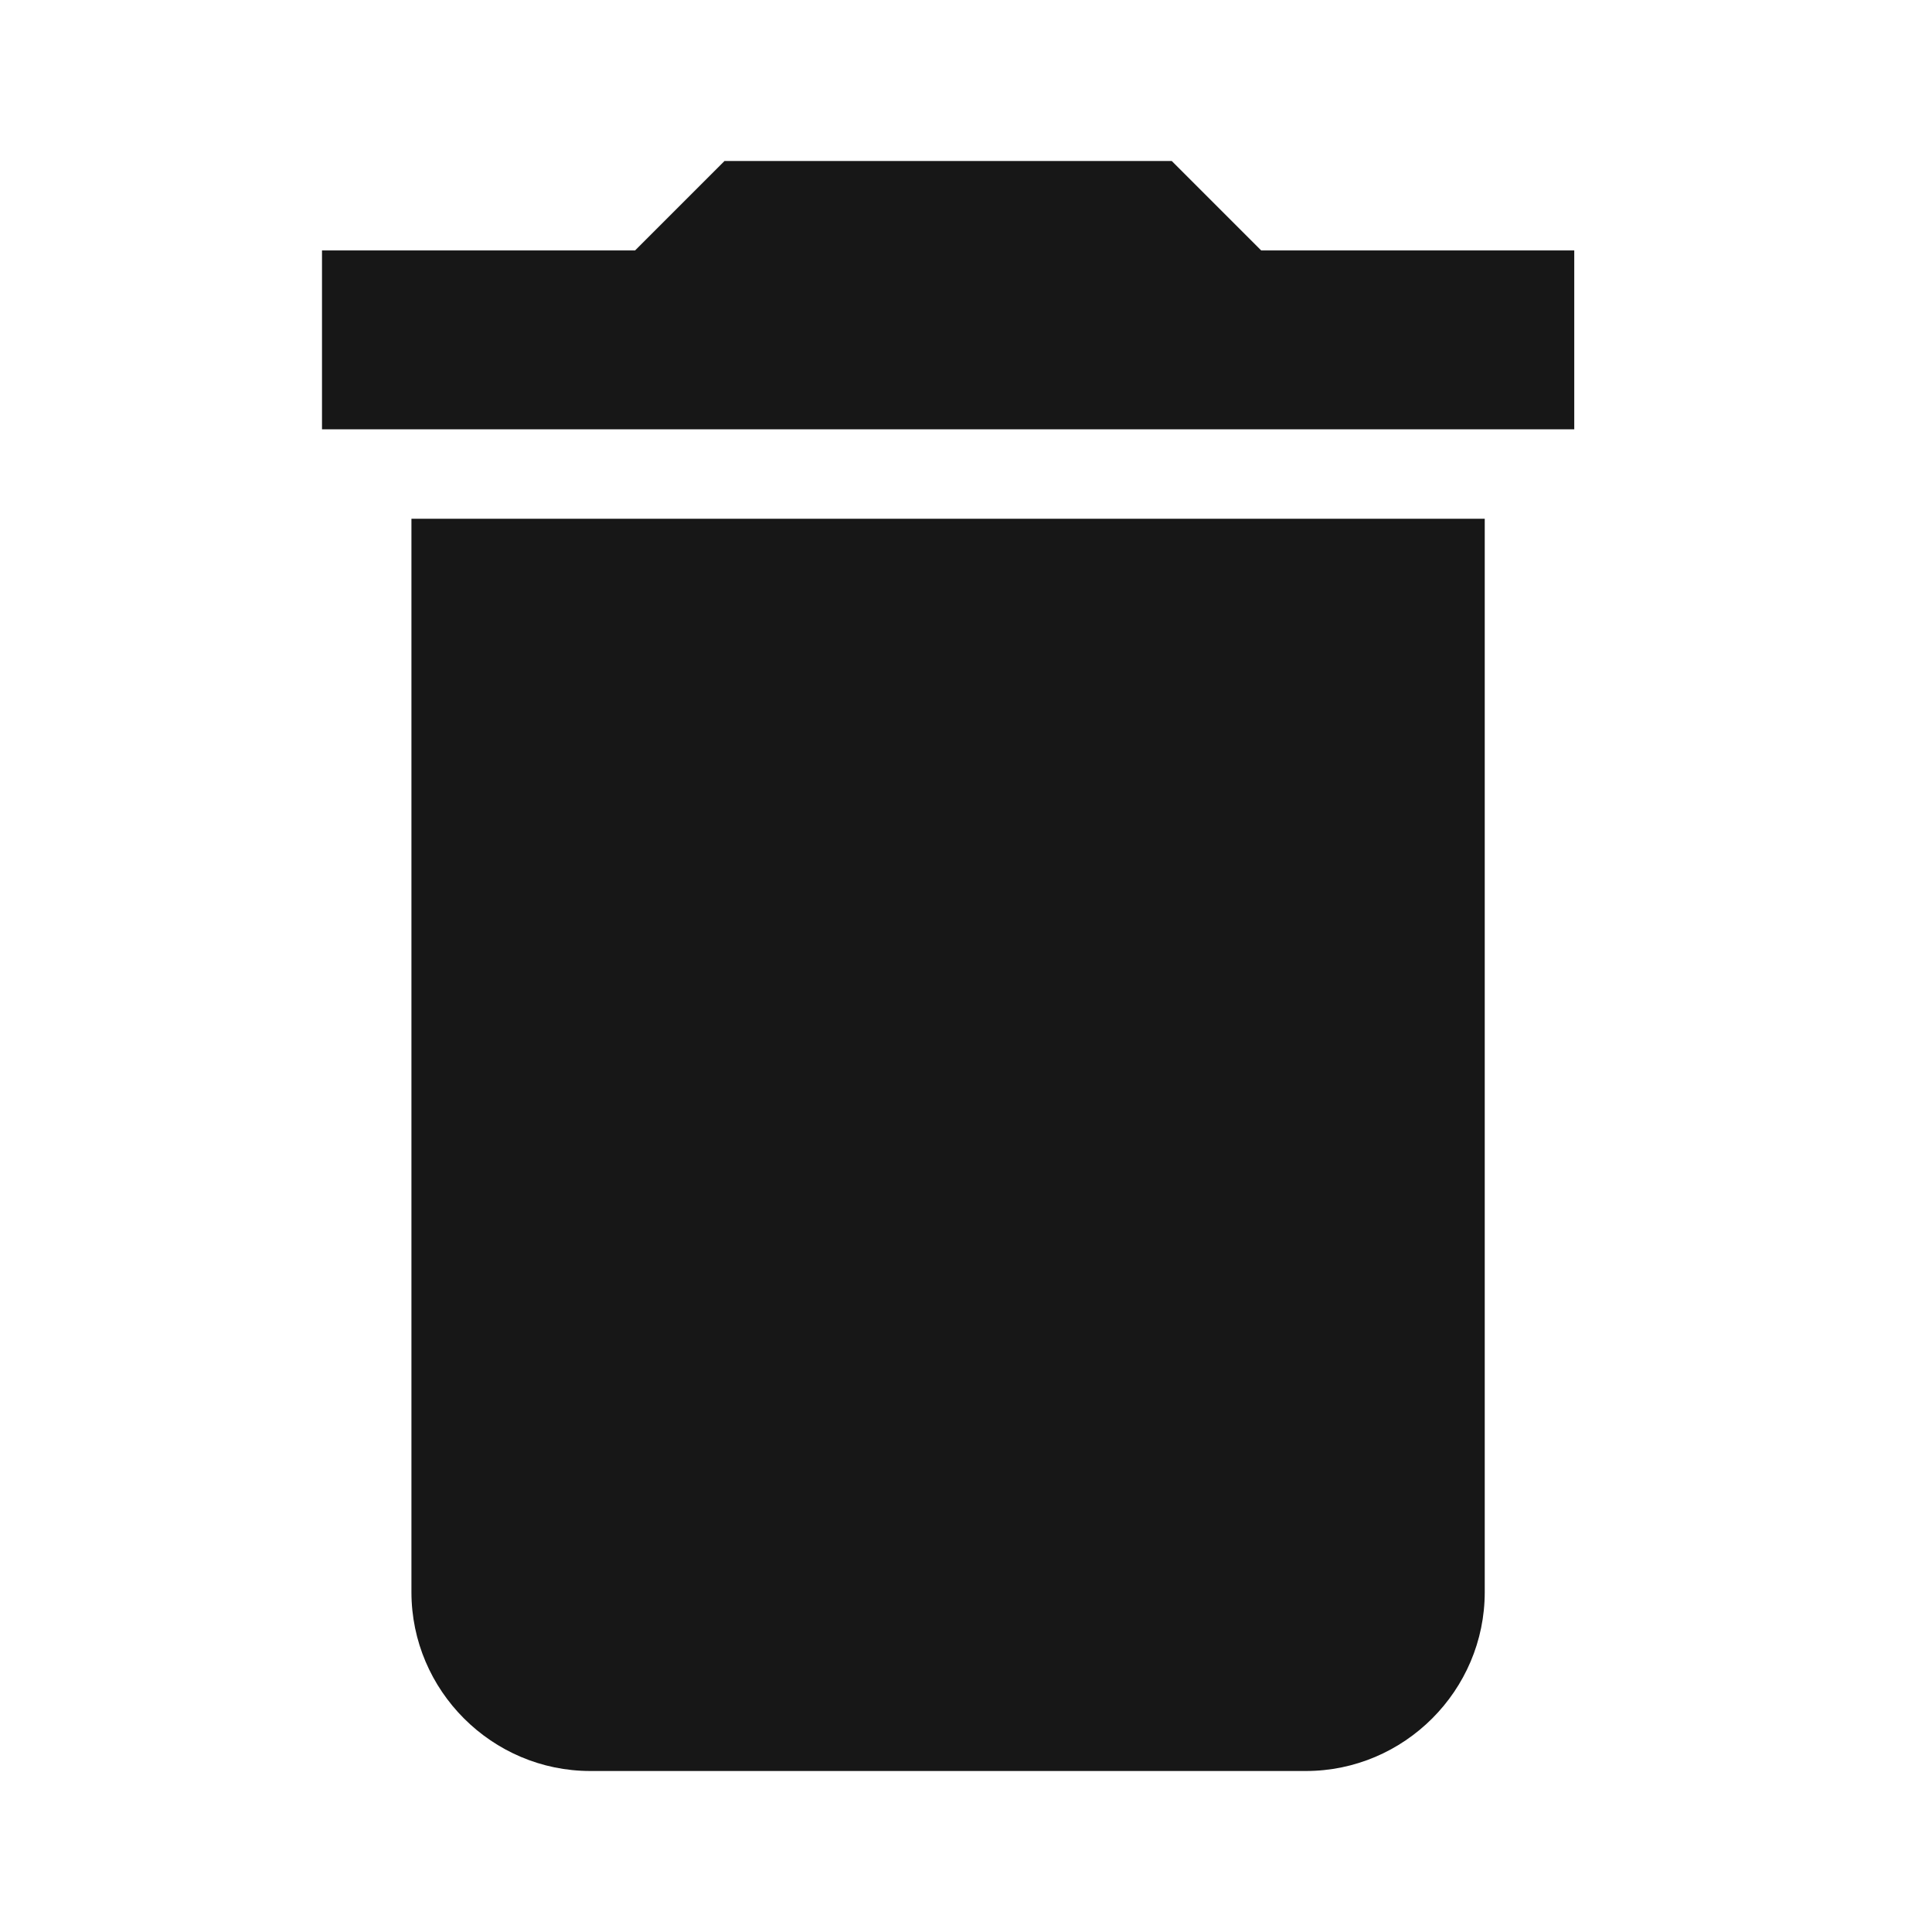 <svg width="24" height="24" viewBox="0 0 24 24" fill="none" xmlns="http://www.w3.org/2000/svg">
<path d="M5.111 19.778C5.111 21 6.111 22 7.333 22H16.222C17.444 22 18.444 21 18.444 19.778V6.444H5.111V19.778ZM19.556 3.111H15.667L14.556 2H9L7.889 3.111H4V5.333H19.556V3.111Z" fill="#171717"/>
</svg>
